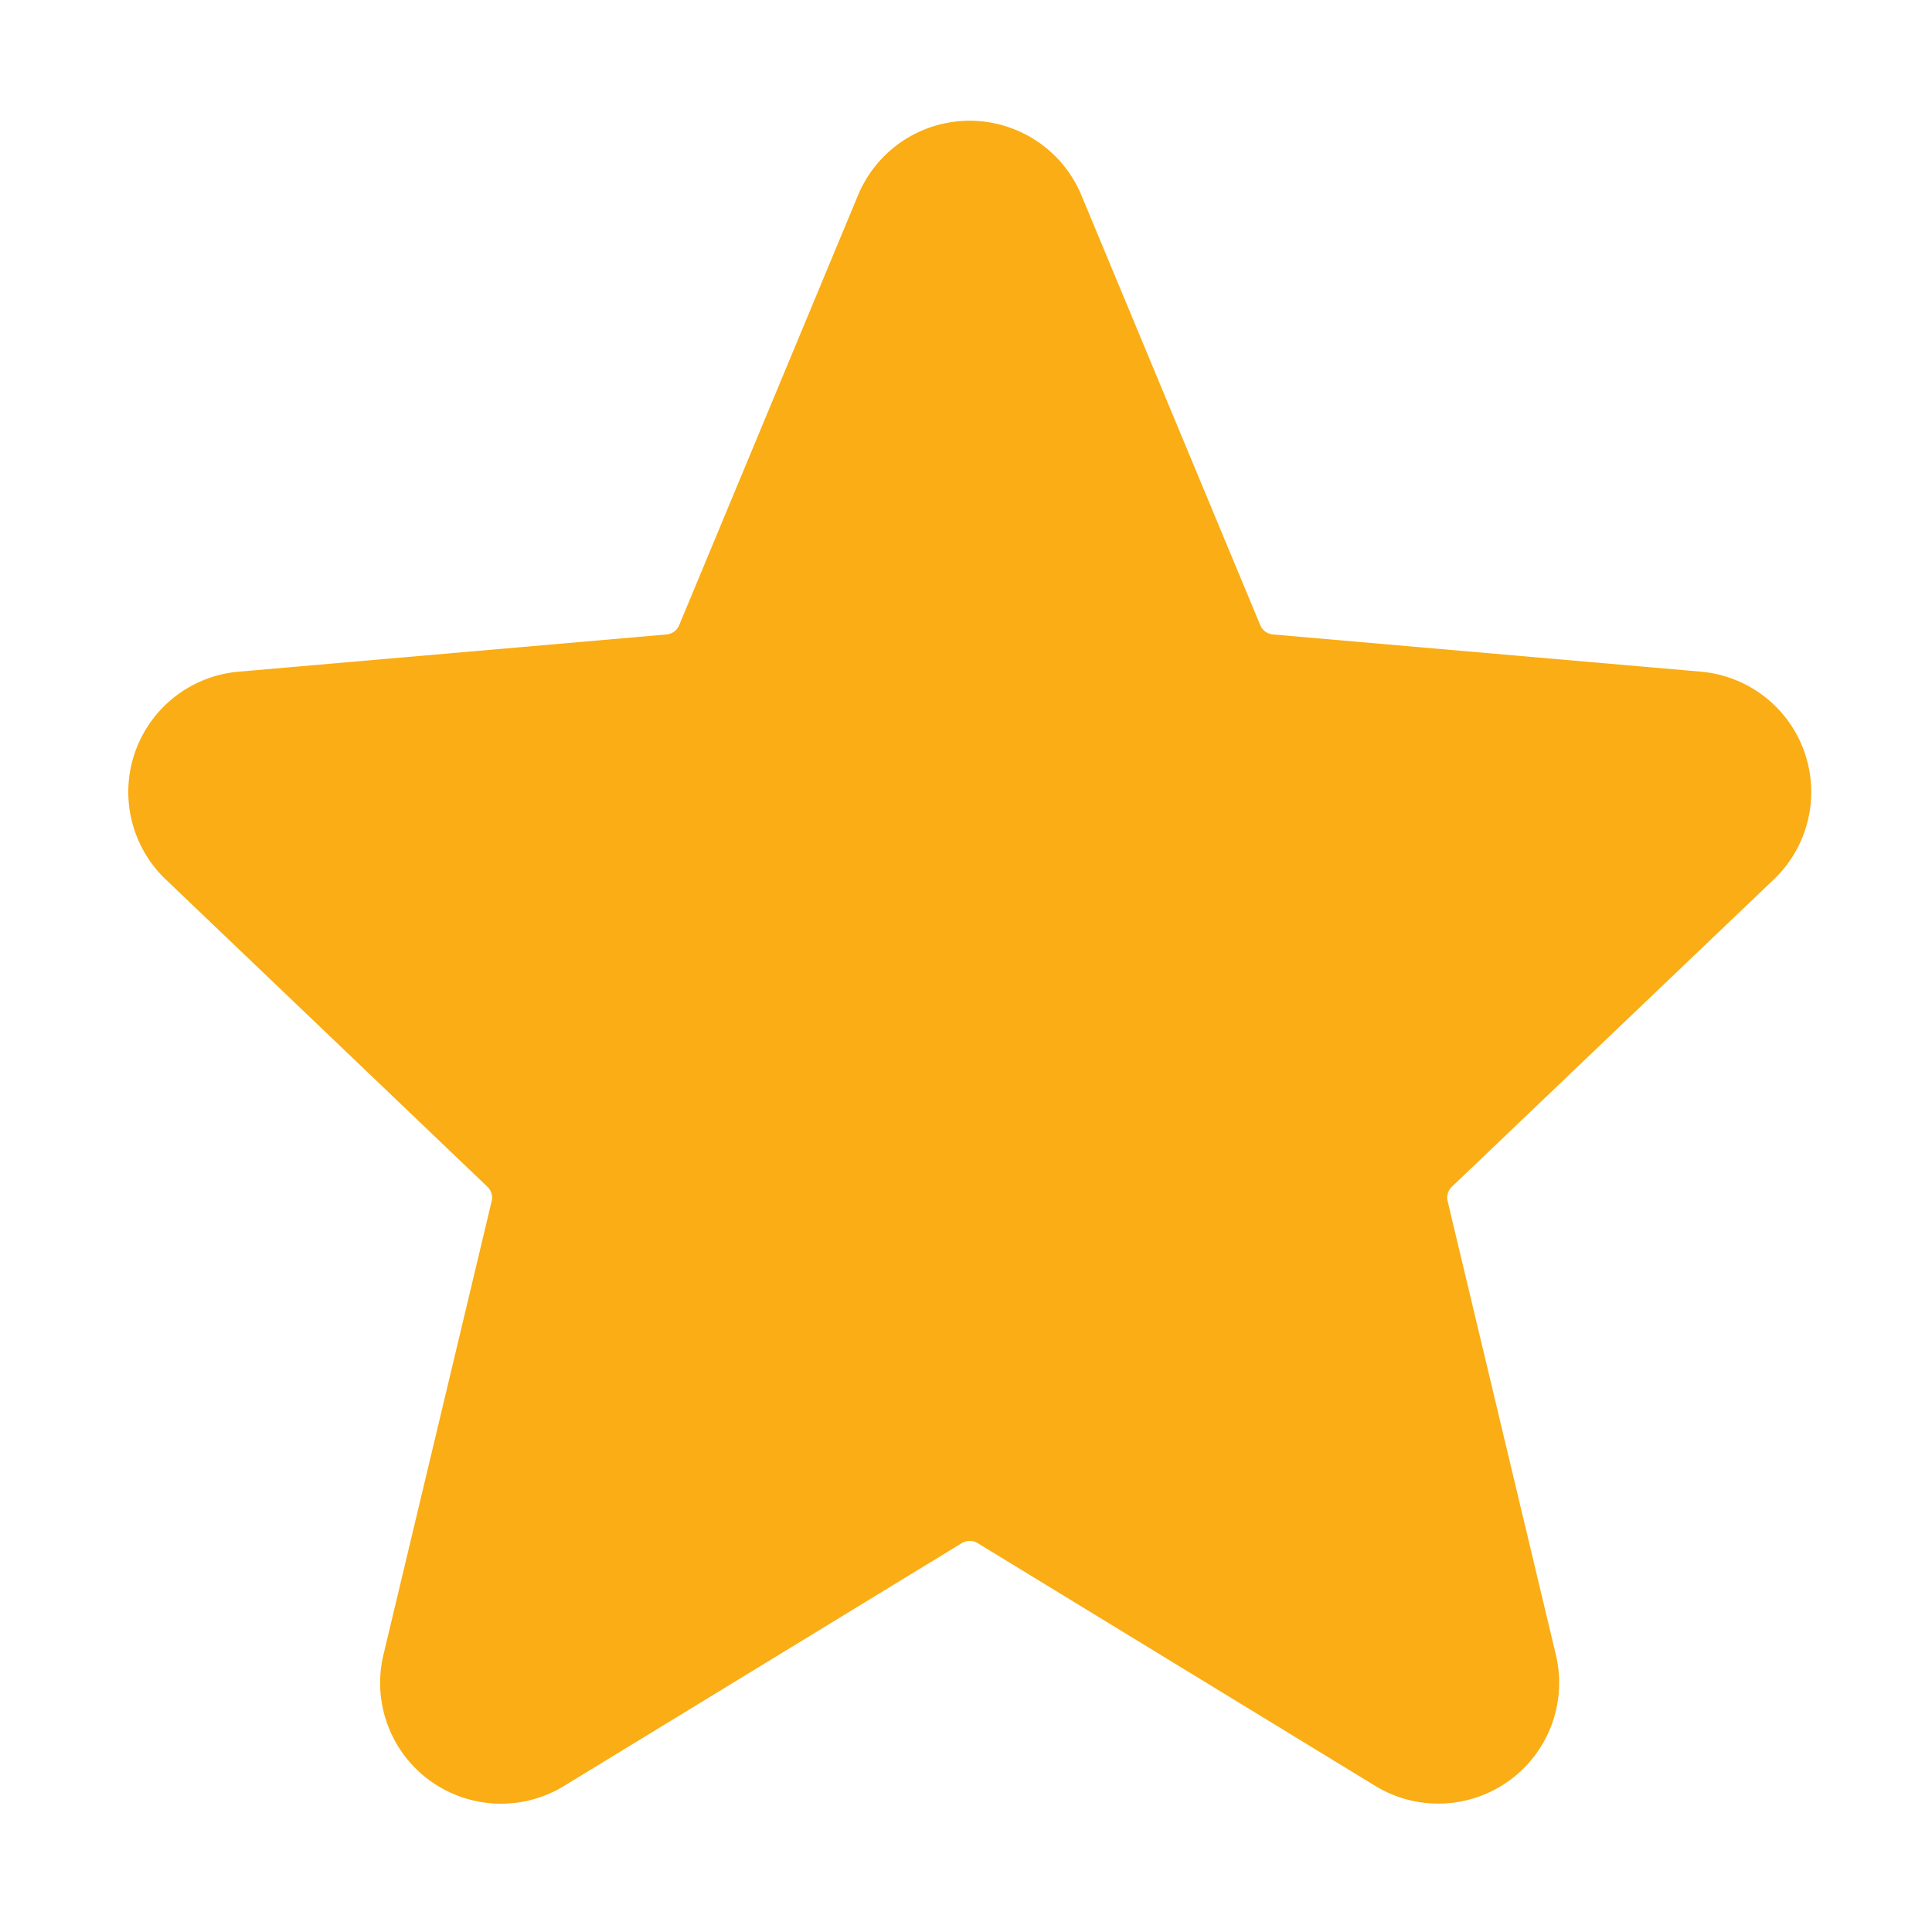 <svg width="16" height="16" viewBox="0 0 256 256" xmlns="http://www.w3.org/2000/svg" class="larkui-icon larkui-icon-nav-star2 icon-active"><path d="M134.643 17.23a16.011 16.011 0 0 1 8.649 8.643l23.705 56.981c.29.687.938 1.156 1.681 1.217L225.362 89a16.015 16.015 0 0 1 13.733 10.643 15.999 15.999 0 0 1-4.06 16.887l-42.652 40.72a2 2 0 0 0-.56 1.92l14.335 60.087a16 16 0 0 1-6.16 16.671 16.026 16.026 0 0 1-17.77.711l-52.695-32.172a2.003 2.003 0 0 0-2.082 0L74.756 236.64a16.026 16.026 0 0 1-17.784-.696 16 16 0 0 1-6.161-16.686l14.335-60.087a2 2 0 0 0-.56-1.92l-42.637-40.736a15.999 15.999 0 0 1-4.043-16.875A16.015 16.015 0 0 1 31.623 89l56.7-4.93a2.002 2.002 0 0 0 1.665-1.216l23.705-56.981a16.011 16.011 0 0 1 8.682-8.662 16.027 16.027 0 0 1 12.268.018Z" fill="rgb(250, 173, 20)" fill-rule="nonzero"></path></svg>